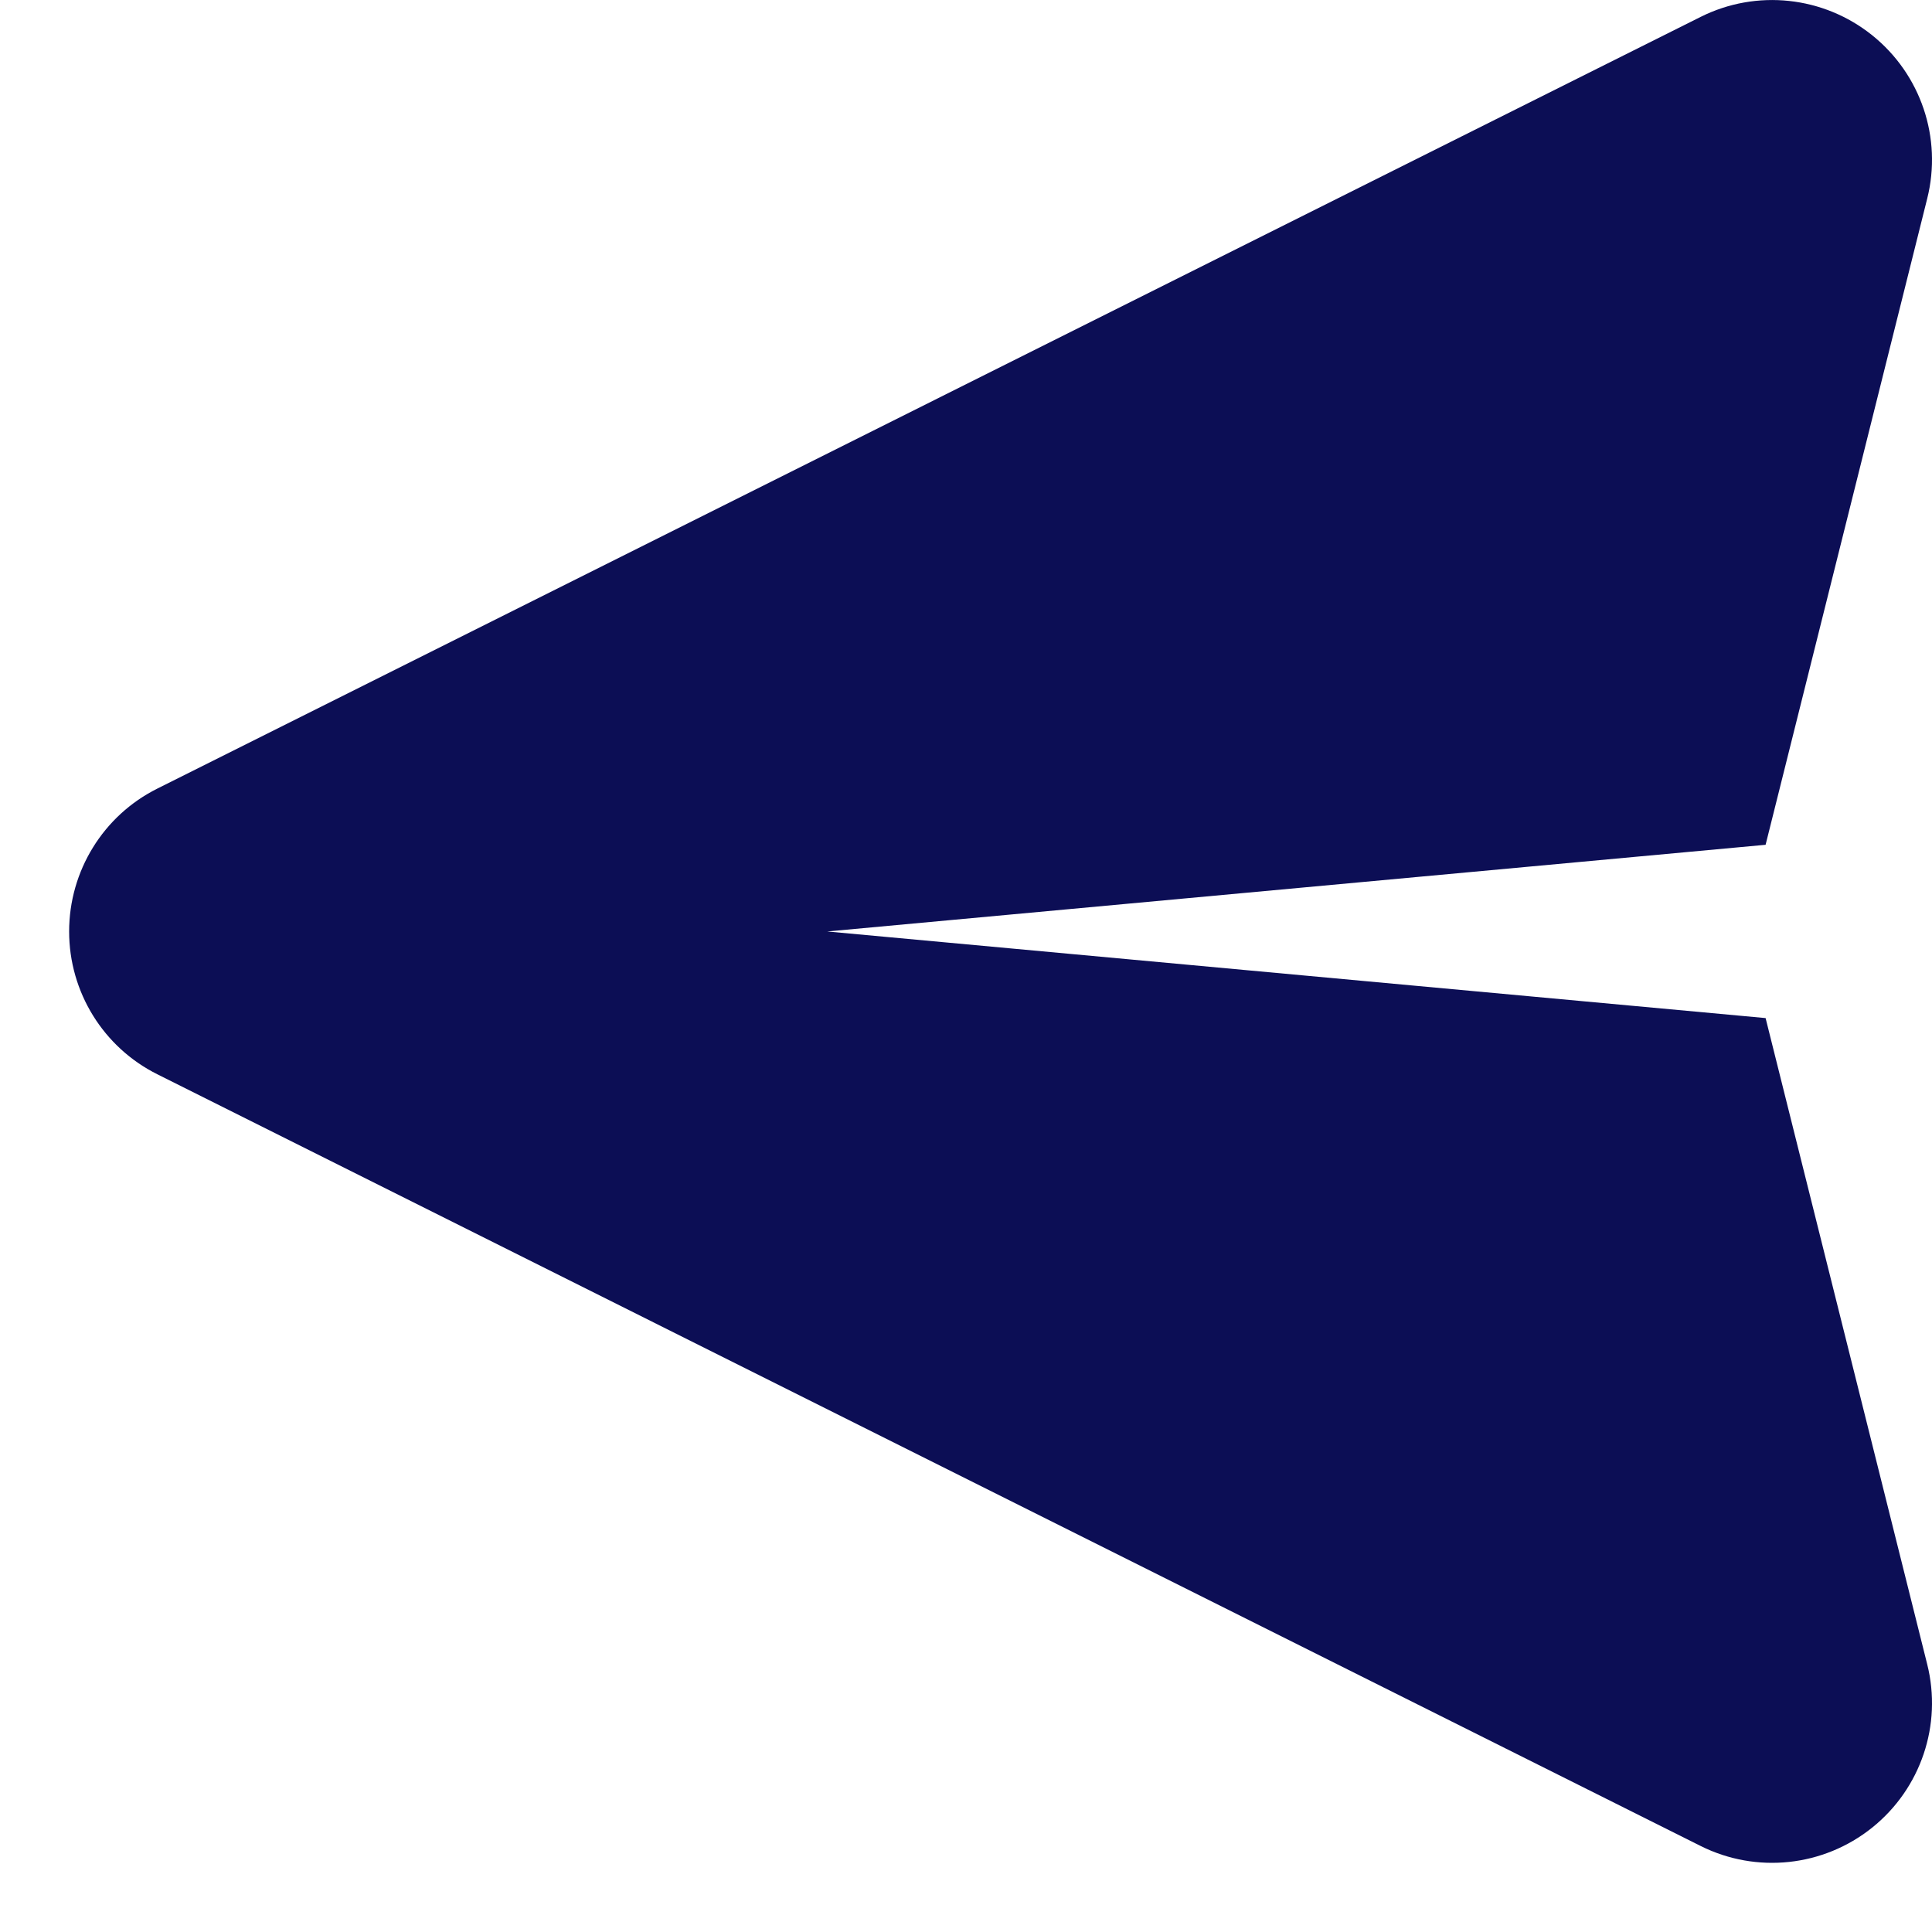 <svg width="23" height="23" viewBox="0 0 23 23" fill="none" xmlns="http://www.w3.org/2000/svg">
<path fill-rule="evenodd" clip-rule="evenodd" d="M22.943 19.813C23.124 20.534 22.867 21.293 22.287 21.758C21.707 22.223 20.91 22.308 20.246 21.976L1.875 12.79C1.23 12.469 0.823 11.81 0.823 11.089C0.823 10.368 1.23 9.708 1.875 9.387L20.246 0.201C20.91 -0.131 21.707 -0.046 22.287 0.419C22.867 0.884 23.124 1.643 22.943 2.364L21.019 10.057L9.848 11.089L21.019 12.12L22.943 19.813Z" fill="#0C0E55"/>
</svg>
